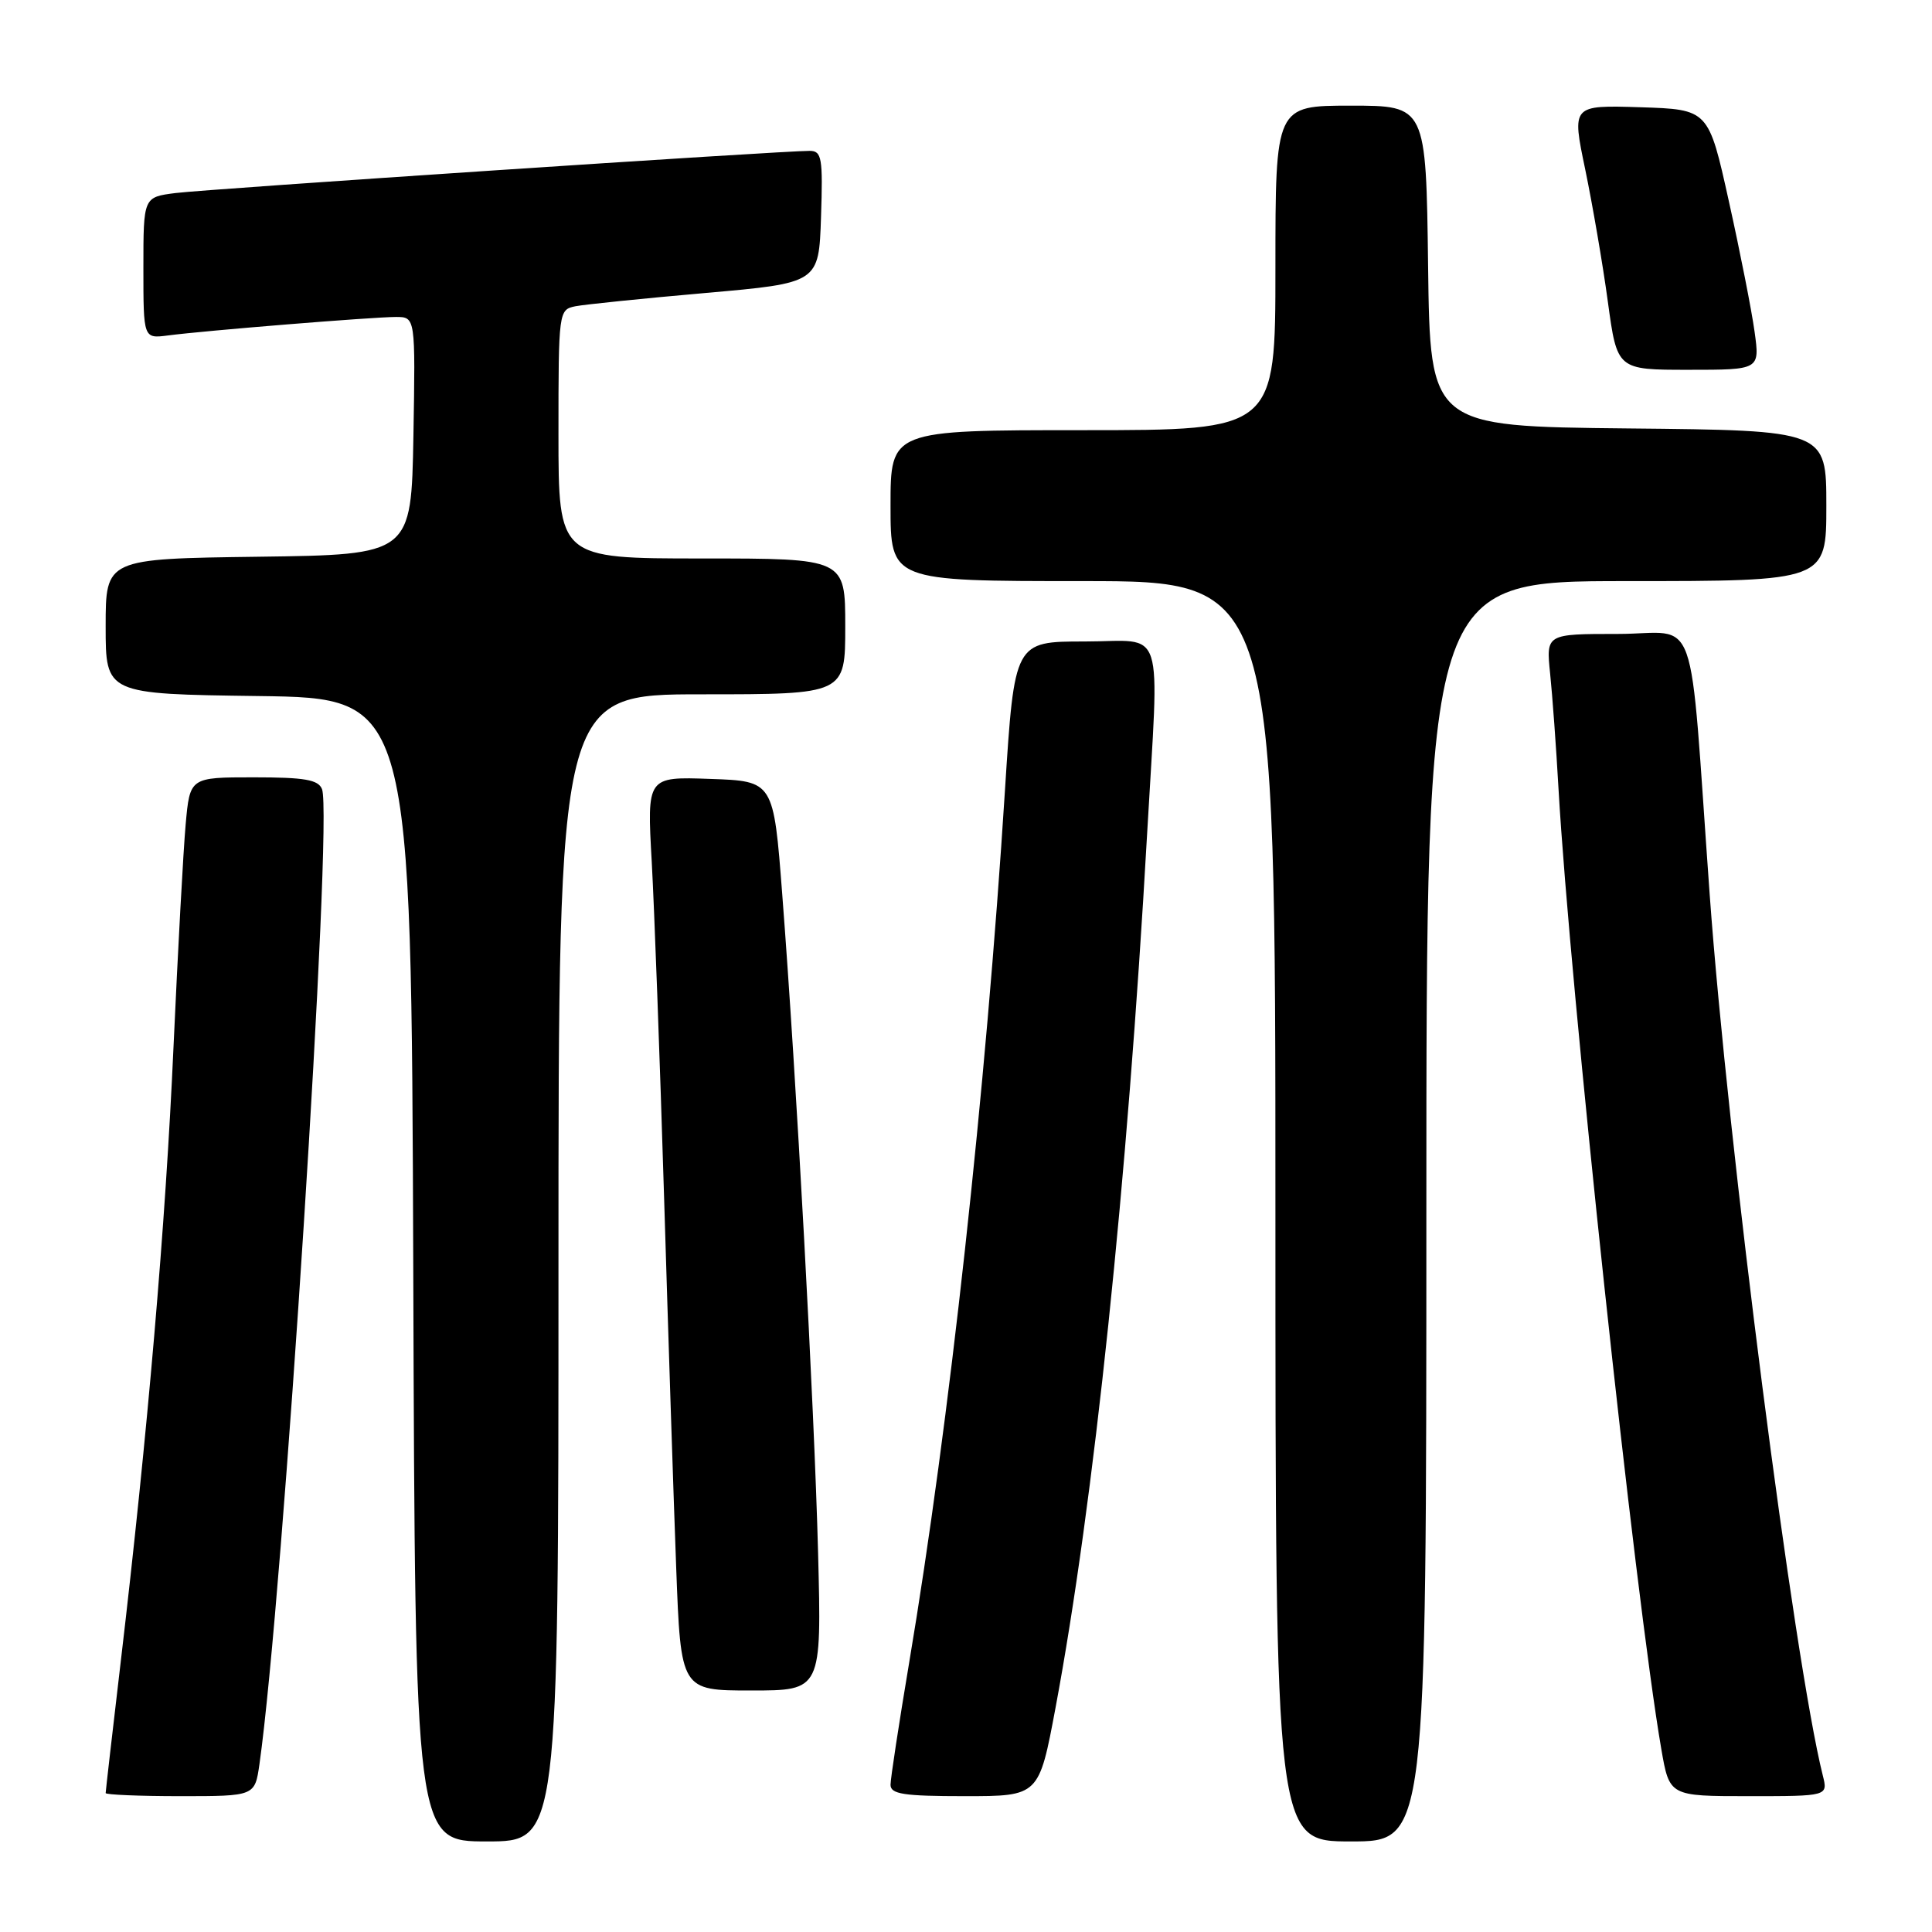 <?xml version="1.0" encoding="UTF-8" standalone="no"?>
<!DOCTYPE svg PUBLIC "-//W3C//DTD SVG 1.1//EN" "http://www.w3.org/Graphics/SVG/1.1/DTD/svg11.dtd" >
<svg xmlns="http://www.w3.org/2000/svg" xmlns:xlink="http://www.w3.org/1999/xlink" version="1.1" viewBox="0 0 256 256">
 <g >
 <path fill="currentColor"
d=" M 74.00 168.00 C 74.00 92.00 74.00 92.00 93.00 92.00 C 112.00 92.00 112.00 92.00 112.00 83.00 C 112.00 74.00 112.00 74.00 93.00 74.00 C 74.00 74.00 74.00 74.00 74.00 57.52 C 74.00 41.23 74.03 41.03 76.25 40.58 C 77.49 40.34 85.25 39.54 93.50 38.82 C 108.50 37.50 108.50 37.50 108.79 28.75 C 109.05 20.91 108.89 20.00 107.29 19.99 C 103.74 19.97 27.40 25.05 23.25 25.58 C 19.00 26.12 19.00 26.12 19.00 35.50 C 19.00 44.87 19.00 44.87 22.25 44.45 C 27.10 43.81 49.46 42.00 52.45 42.00 C 55.05 42.00 55.05 42.00 54.78 57.75 C 54.50 73.50 54.50 73.50 34.25 73.77 C 14.00 74.04 14.00 74.04 14.00 83.00 C 14.00 91.96 14.00 91.96 34.25 92.23 C 54.50 92.50 54.50 92.50 54.76 168.25 C 55.01 244.00 55.01 244.00 64.51 244.00 C 74.00 244.00 74.00 244.00 74.00 168.00 Z  M 189.00 160.50 C 189.00 77.00 189.00 77.00 215.50 77.00 C 242.00 77.00 242.00 77.00 242.00 67.02 C 242.00 57.03 242.00 57.03 215.75 56.77 C 189.50 56.50 189.50 56.50 189.23 35.25 C 188.96 14.00 188.96 14.00 178.98 14.00 C 169.00 14.00 169.00 14.00 169.00 35.50 C 169.00 57.00 169.00 57.00 143.50 57.00 C 118.00 57.00 118.00 57.00 118.00 67.00 C 118.00 77.00 118.00 77.00 143.50 77.00 C 169.00 77.00 169.00 77.00 169.00 160.50 C 169.00 244.00 169.00 244.00 179.00 244.00 C 189.00 244.00 189.00 244.00 189.00 160.50 Z  M 34.38 233.75 C 37.50 211.79 44.14 108.40 42.67 104.57 C 42.18 103.31 40.37 103.00 33.61 103.00 C 25.16 103.00 25.16 103.00 24.60 109.25 C 24.29 112.69 23.57 125.95 22.99 138.72 C 21.94 162.30 19.57 189.91 15.98 220.34 C 14.89 229.60 14.00 237.36 14.00 237.59 C 14.00 237.81 18.45 238.00 23.89 238.00 C 33.77 238.00 33.77 238.00 34.38 233.75 Z  M 139.87 226.25 C 144.95 199.06 149.38 156.78 151.99 110.64 C 153.61 82.05 154.56 85.00 143.71 85.00 C 134.42 85.00 134.42 85.00 133.16 104.75 C 130.64 144.49 125.78 188.71 120.48 220.24 C 119.12 228.35 118.00 235.66 118.00 236.49 C 118.00 237.73 119.73 238.00 127.84 238.00 C 137.67 238.00 137.67 238.00 139.87 226.25 Z  M 241.53 235.26 C 237.74 220.15 228.94 151.64 226.54 118.50 C 223.73 79.59 225.28 84.00 214.35 84.00 C 204.86 84.00 204.86 84.00 205.40 89.25 C 205.70 92.14 206.20 99.00 206.51 104.50 C 208.00 130.64 216.68 211.75 220.13 231.75 C 221.21 238.00 221.21 238.00 231.71 238.00 C 242.22 238.00 242.22 238.00 241.53 235.26 Z  M 108.40 205.75 C 107.89 186.20 105.54 143.01 103.65 118.50 C 102.50 103.50 102.50 103.50 94.11 103.21 C 85.72 102.91 85.72 102.91 86.36 114.21 C 86.70 120.42 87.44 140.35 87.99 158.50 C 88.54 176.65 89.26 198.81 89.60 207.75 C 90.21 224.00 90.21 224.00 99.54 224.00 C 108.87 224.00 108.87 224.00 108.40 205.75 Z  M 232.49 43.95 C 232.11 41.17 230.58 33.40 229.09 26.70 C 226.39 14.50 226.39 14.50 217.33 14.21 C 208.27 13.93 208.27 13.93 210.05 22.45 C 211.02 27.14 212.38 35.03 213.05 39.99 C 214.28 49.00 214.28 49.00 223.74 49.00 C 233.19 49.00 233.19 49.00 232.49 43.95 Z "/>
</g>
</svg>